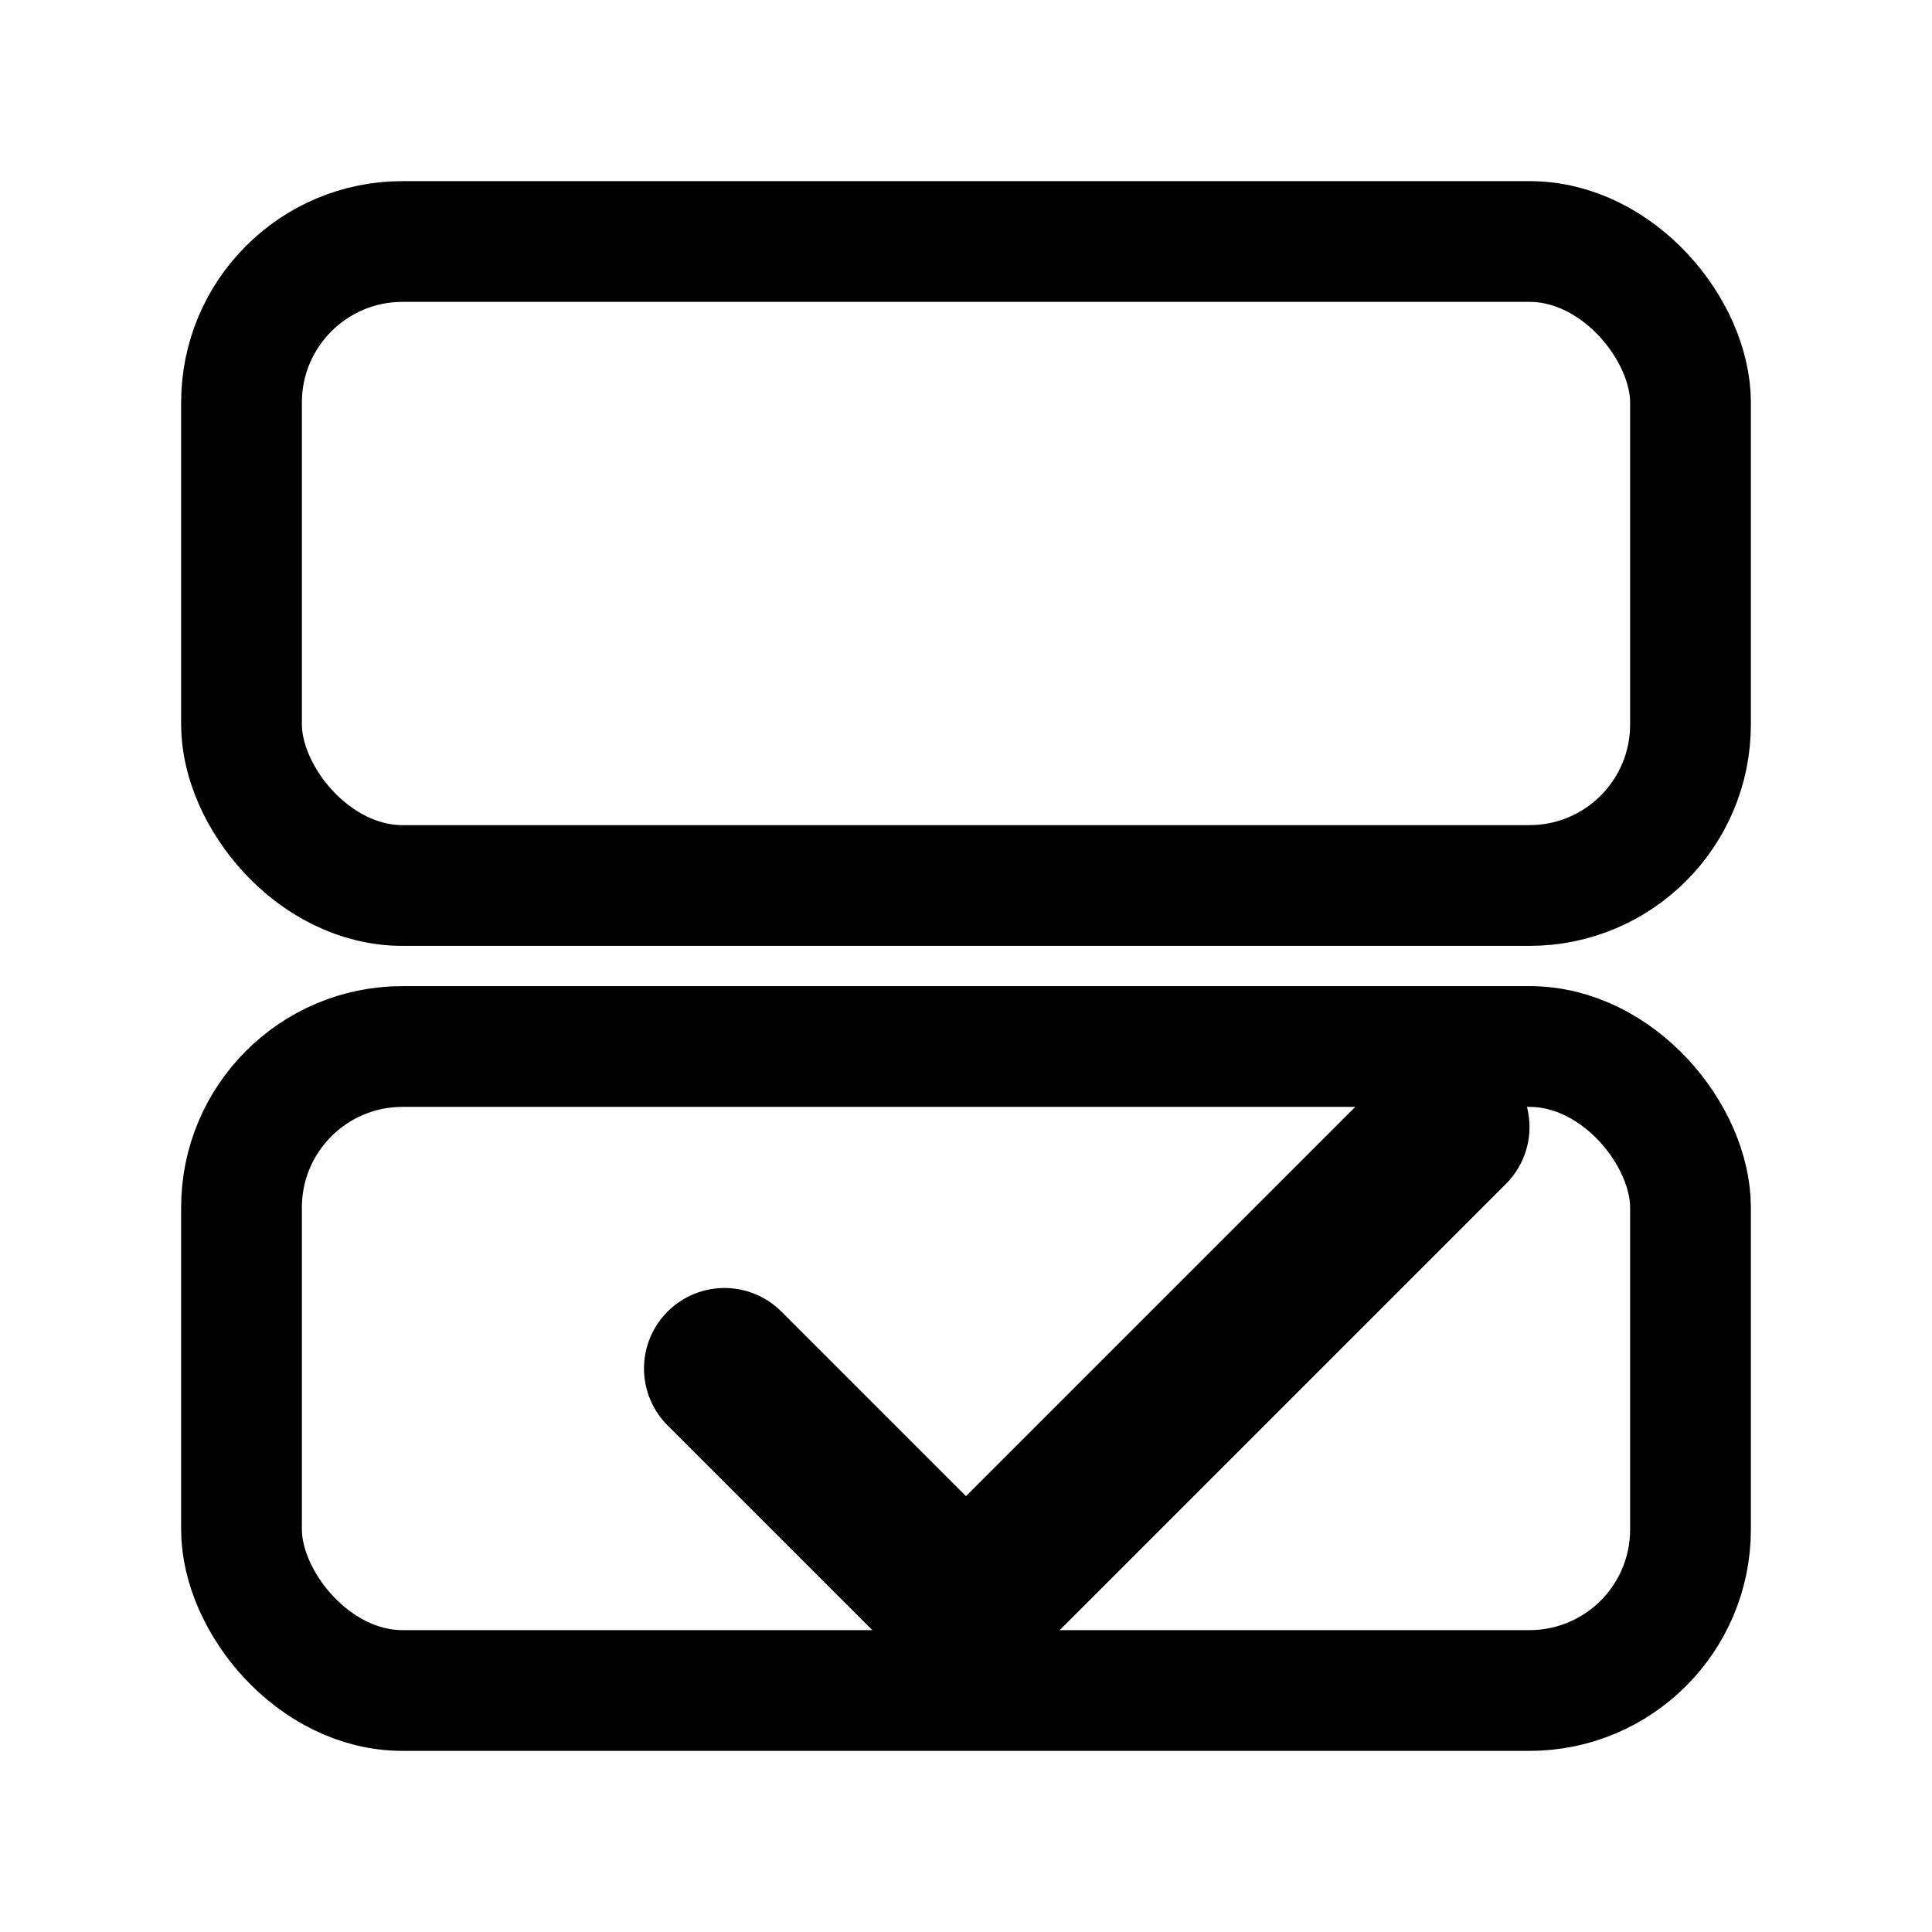 <svg xmlns="http://www.w3.org/2000/svg" viewBox="0 0 24 24" fill="none" stroke="currentColor" stroke-width="1.5">
  <rect x="3" y="3" width="18" height="8" rx="2" ry="2" fill="none"/>
  <rect x="3" y="13" width="18" height="8" rx="2" ry="2" fill="none"/>
  <path d="M9 17 l3 3 l6 -6" stroke-width="2" stroke-linecap="round" stroke-linejoin="round"/>
</svg>
